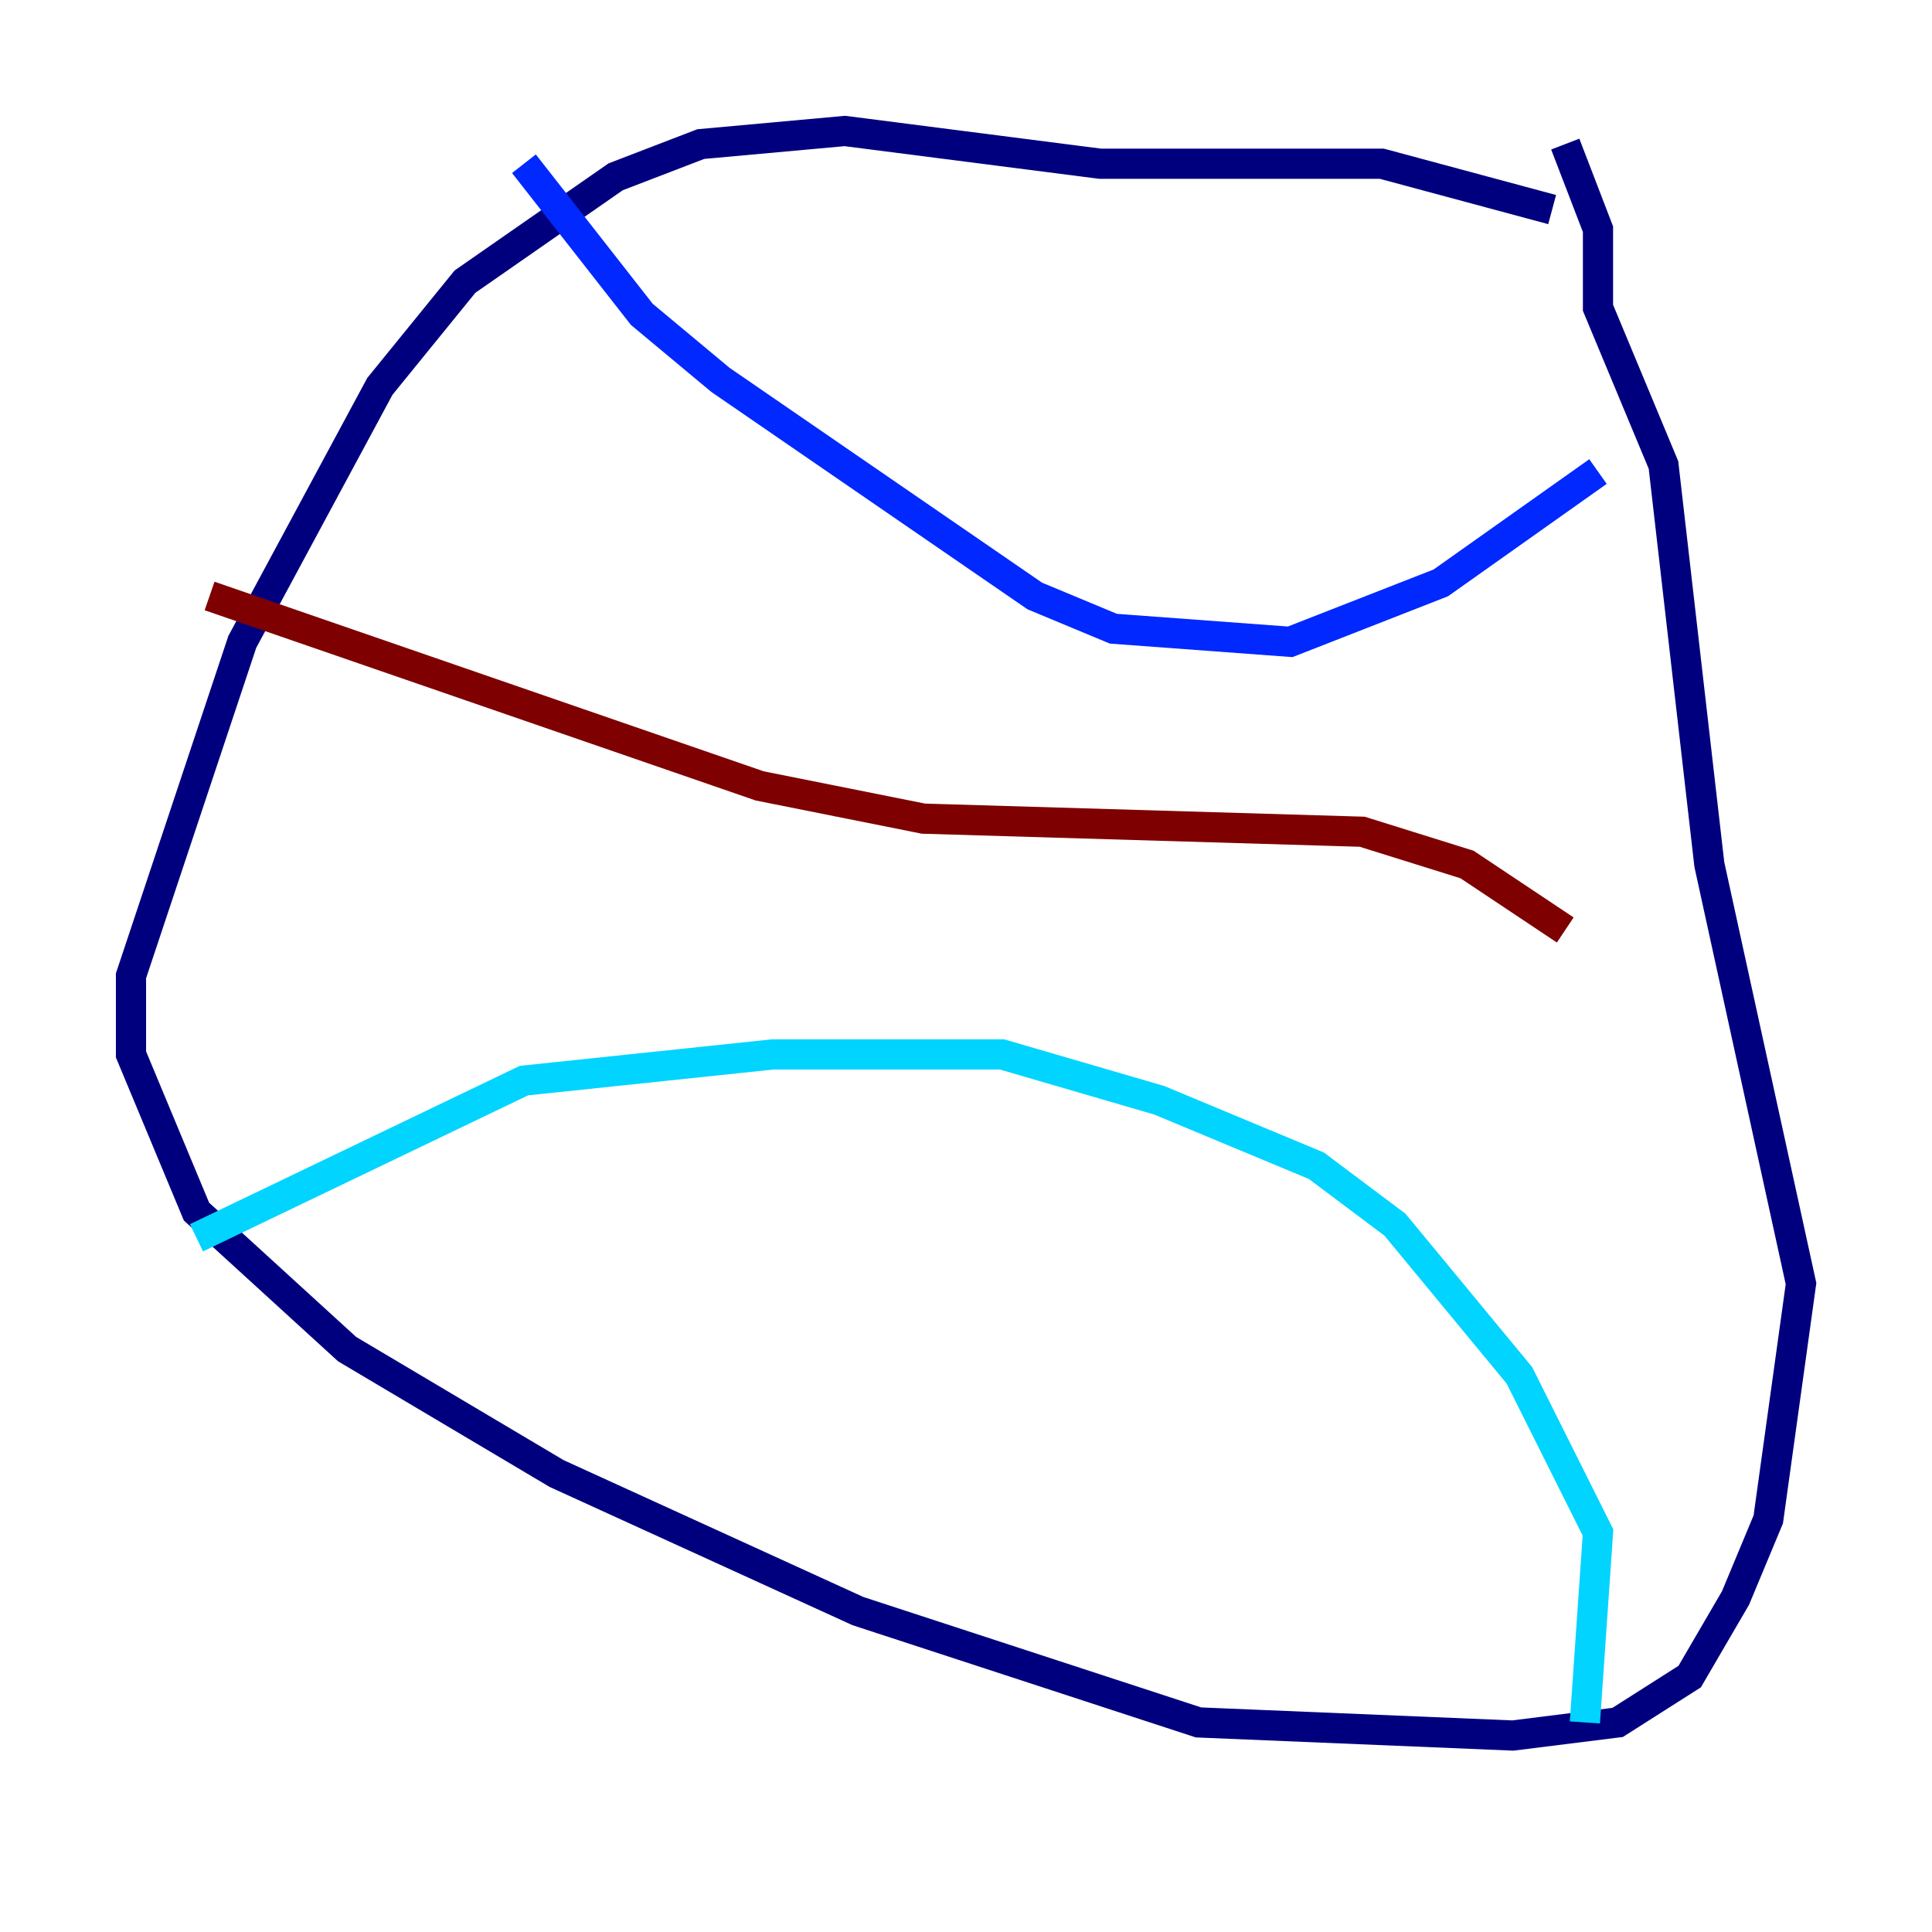 <?xml version="1.0" encoding="utf-8" ?>
<svg baseProfile="tiny" height="128" version="1.2" viewBox="0,0,128,128" width="128" xmlns="http://www.w3.org/2000/svg" xmlns:ev="http://www.w3.org/2001/xml-events" xmlns:xlink="http://www.w3.org/1999/xlink"><defs /><polyline fill="none" points="102.834,13.885 91.552,10.848 72.895,10.848 55.973,8.678 46.427,9.546 40.786,11.715 30.807,18.658 25.166,25.6 16.054,42.522 8.678,64.651 8.678,69.858 13.017,80.271 22.997,89.383 36.881,97.627 56.841,106.739 79.403,114.115 100.231,114.983 107.173,114.115 111.946,111.078 114.983,105.871 117.153,100.664 119.322,85.044 113.248,57.275 110.21,30.807 105.871,20.393 105.871,15.186 103.702,9.546" stroke="#00007f" stroke-width="2" /><polyline fill="none" points="34.712,10.848 42.522,20.827 47.729,25.166 68.556,39.485 73.763,41.654 85.478,42.522 95.458,38.617 105.871,31.241" stroke="#0028ff" stroke-width="2" /><polyline fill="none" points="13.017,82.007 34.712,71.593 51.2,69.858 66.386,69.858 76.8,72.895 87.214,77.234 92.42,81.139 100.664,91.119 105.871,101.532 105.003,114.115" stroke="#00d4ff" stroke-width="2" /><polyline fill="none" points="31.241,63.349 31.241,63.349" stroke="#7cff79" stroke-width="2" /><polyline fill="none" points="38.617,68.556 38.617,68.556" stroke="#ffe500" stroke-width="2" /><polyline fill="none" points="43.824,71.593 43.824,71.593" stroke="#ff4600" stroke-width="2" /><polyline fill="none" points="13.885,39.485 50.332,52.068 61.18,54.237 90.251,55.105 97.193,57.275 103.702,61.614" stroke="#7f0000" stroke-width="2" /></svg>